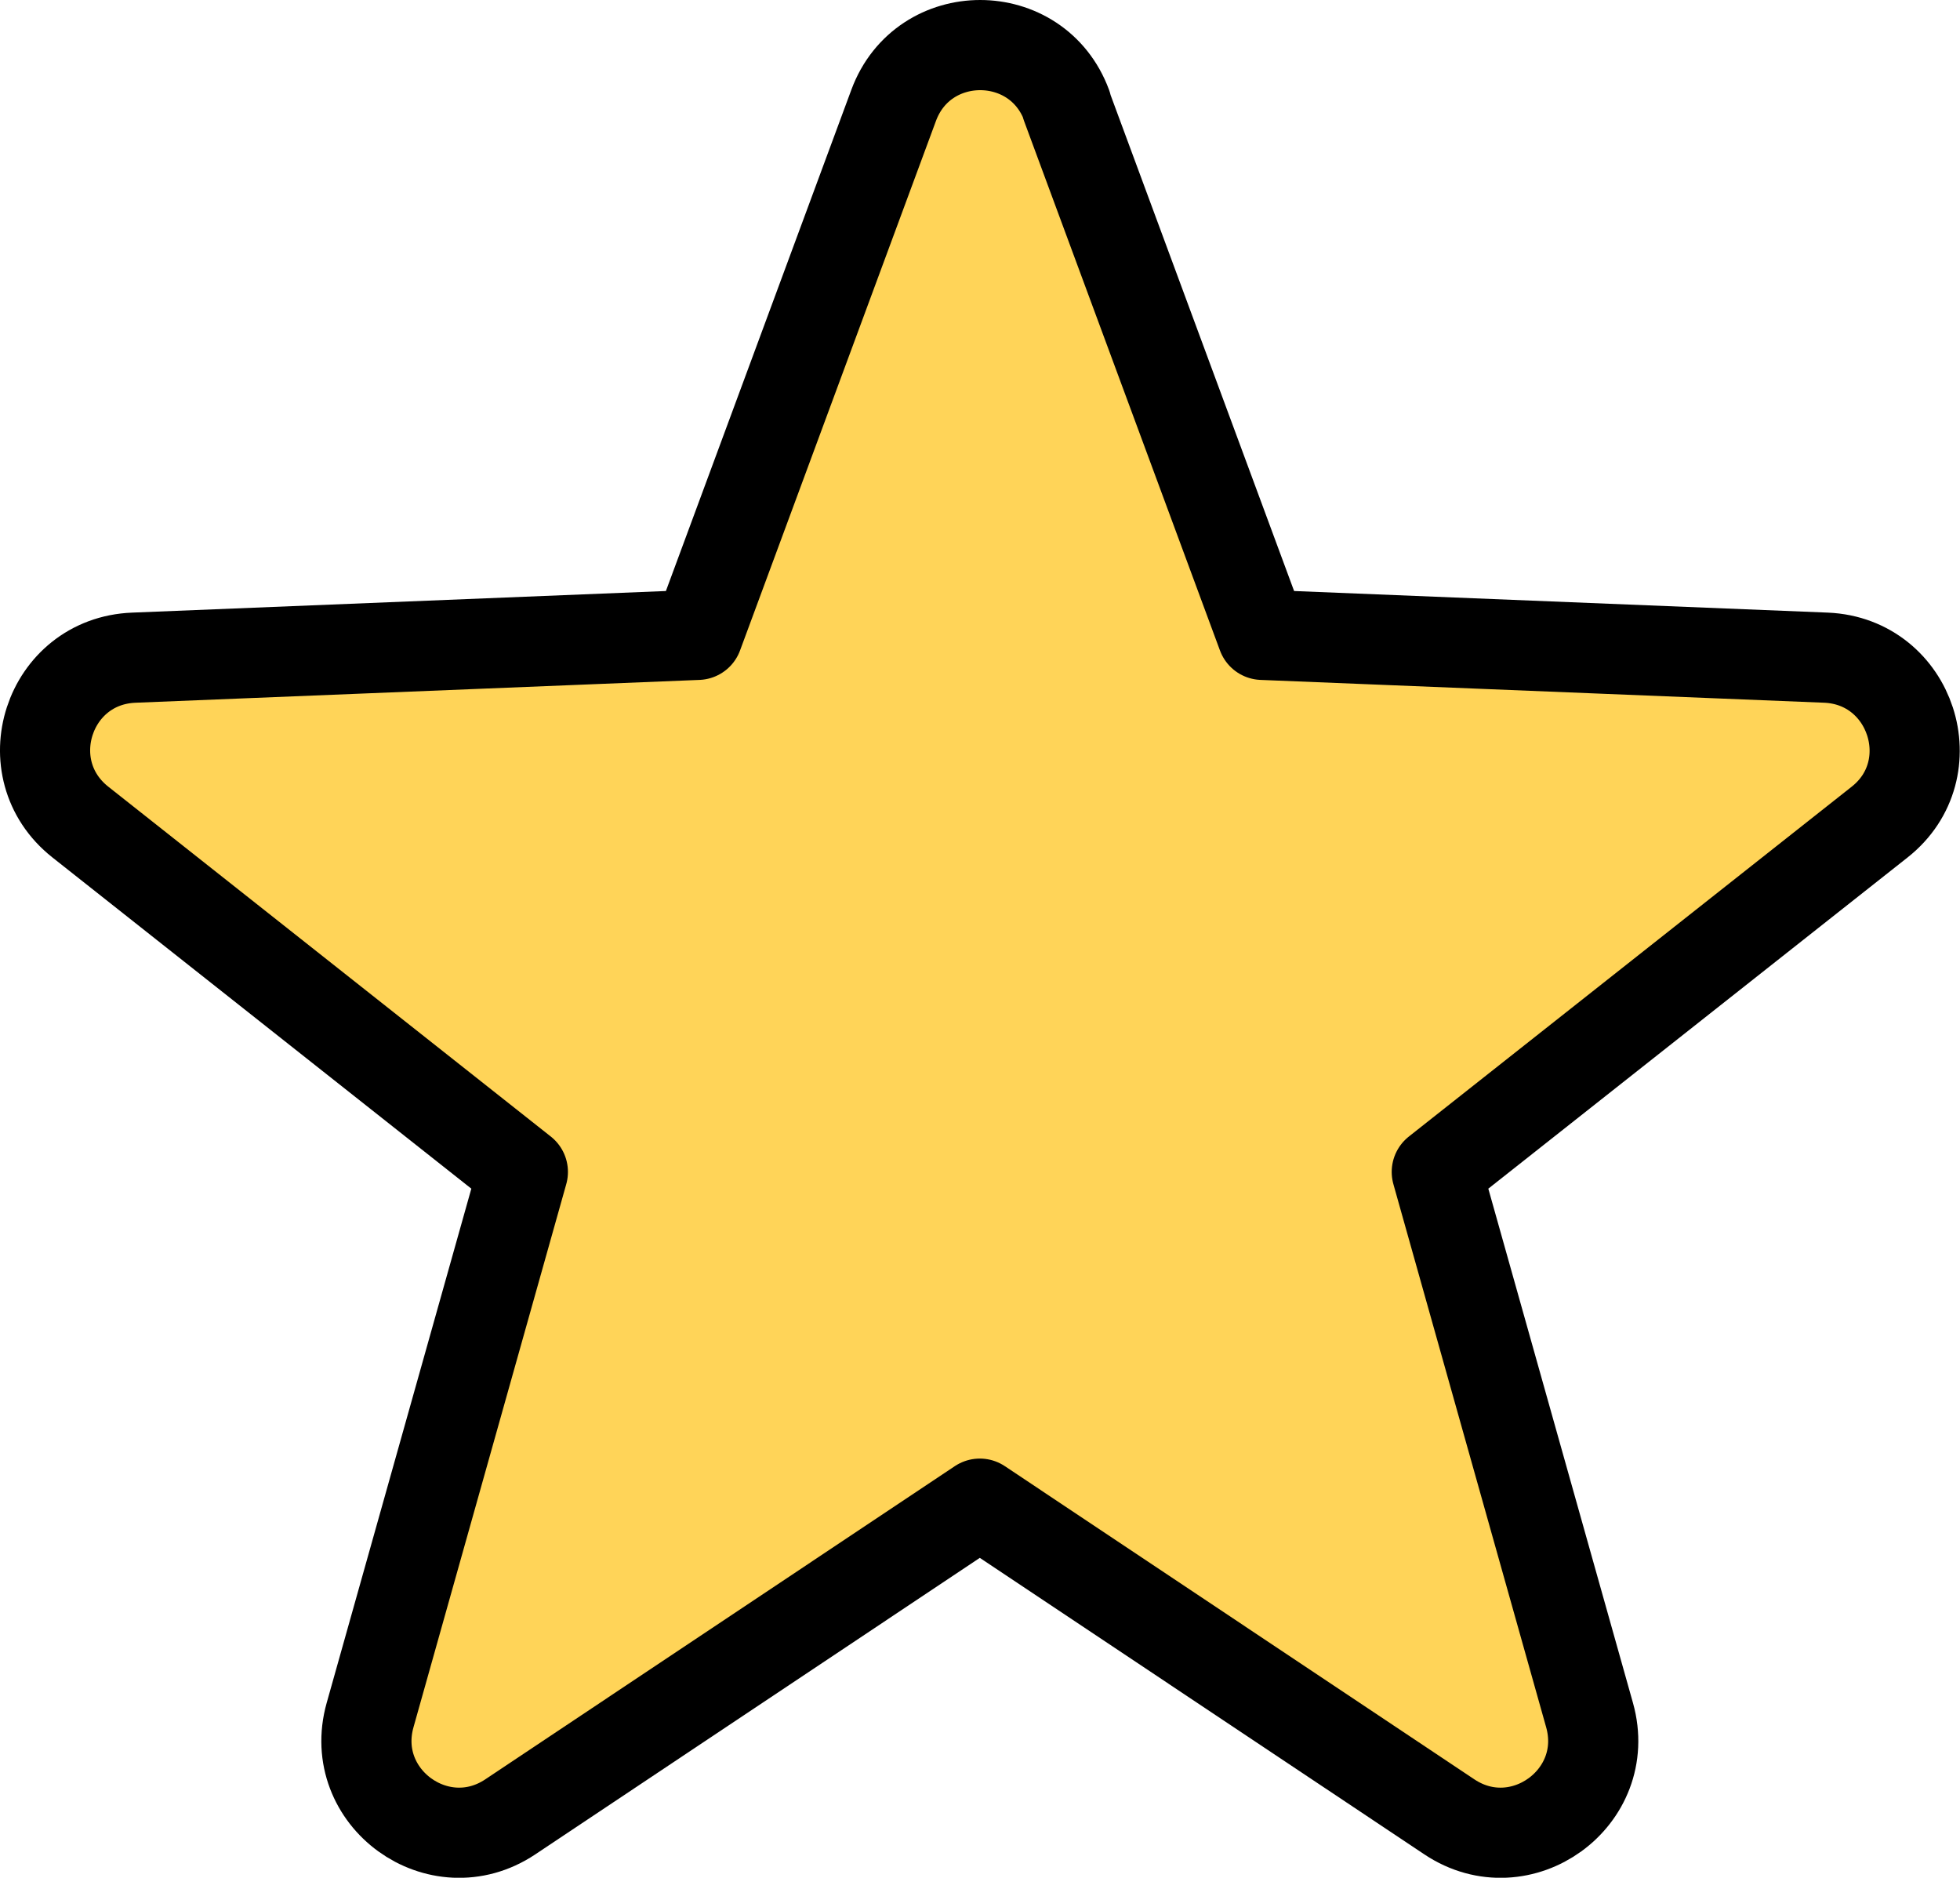 <?xml version="1.0" encoding="UTF-8"?>
<svg id="_レイヤー_2" data-name="レイヤー 2" xmlns="http://www.w3.org/2000/svg" viewBox="0 0 54.13 51.85">
  <defs>
    <style>
      .cls-1 {
        fill: #ffd458;
        stroke: #000;
        stroke-linejoin: round;
        stroke-width: 2.49px;
      }
    </style>
  </defs>
  <g id="_アートボード1" data-name="アートボード1">
    <path class="cls-1" d="m29.45,2.91l5.41,14.62,15.57.63c2.36.1,3.33,3.08,1.48,4.54l-12.23,9.66,4.22,15c.64,2.28-1.9,4.12-3.87,2.81l-12.97-8.65-12.97,8.65c-1.97,1.31-4.51-.53-3.87-2.81l4.22-15L2.22,22.7c-1.86-1.47-.89-4.45,1.48-4.54l15.57-.63,5.41-14.62c.82-2.22,3.96-2.22,4.78,0Z"/>
  </g>
</svg>